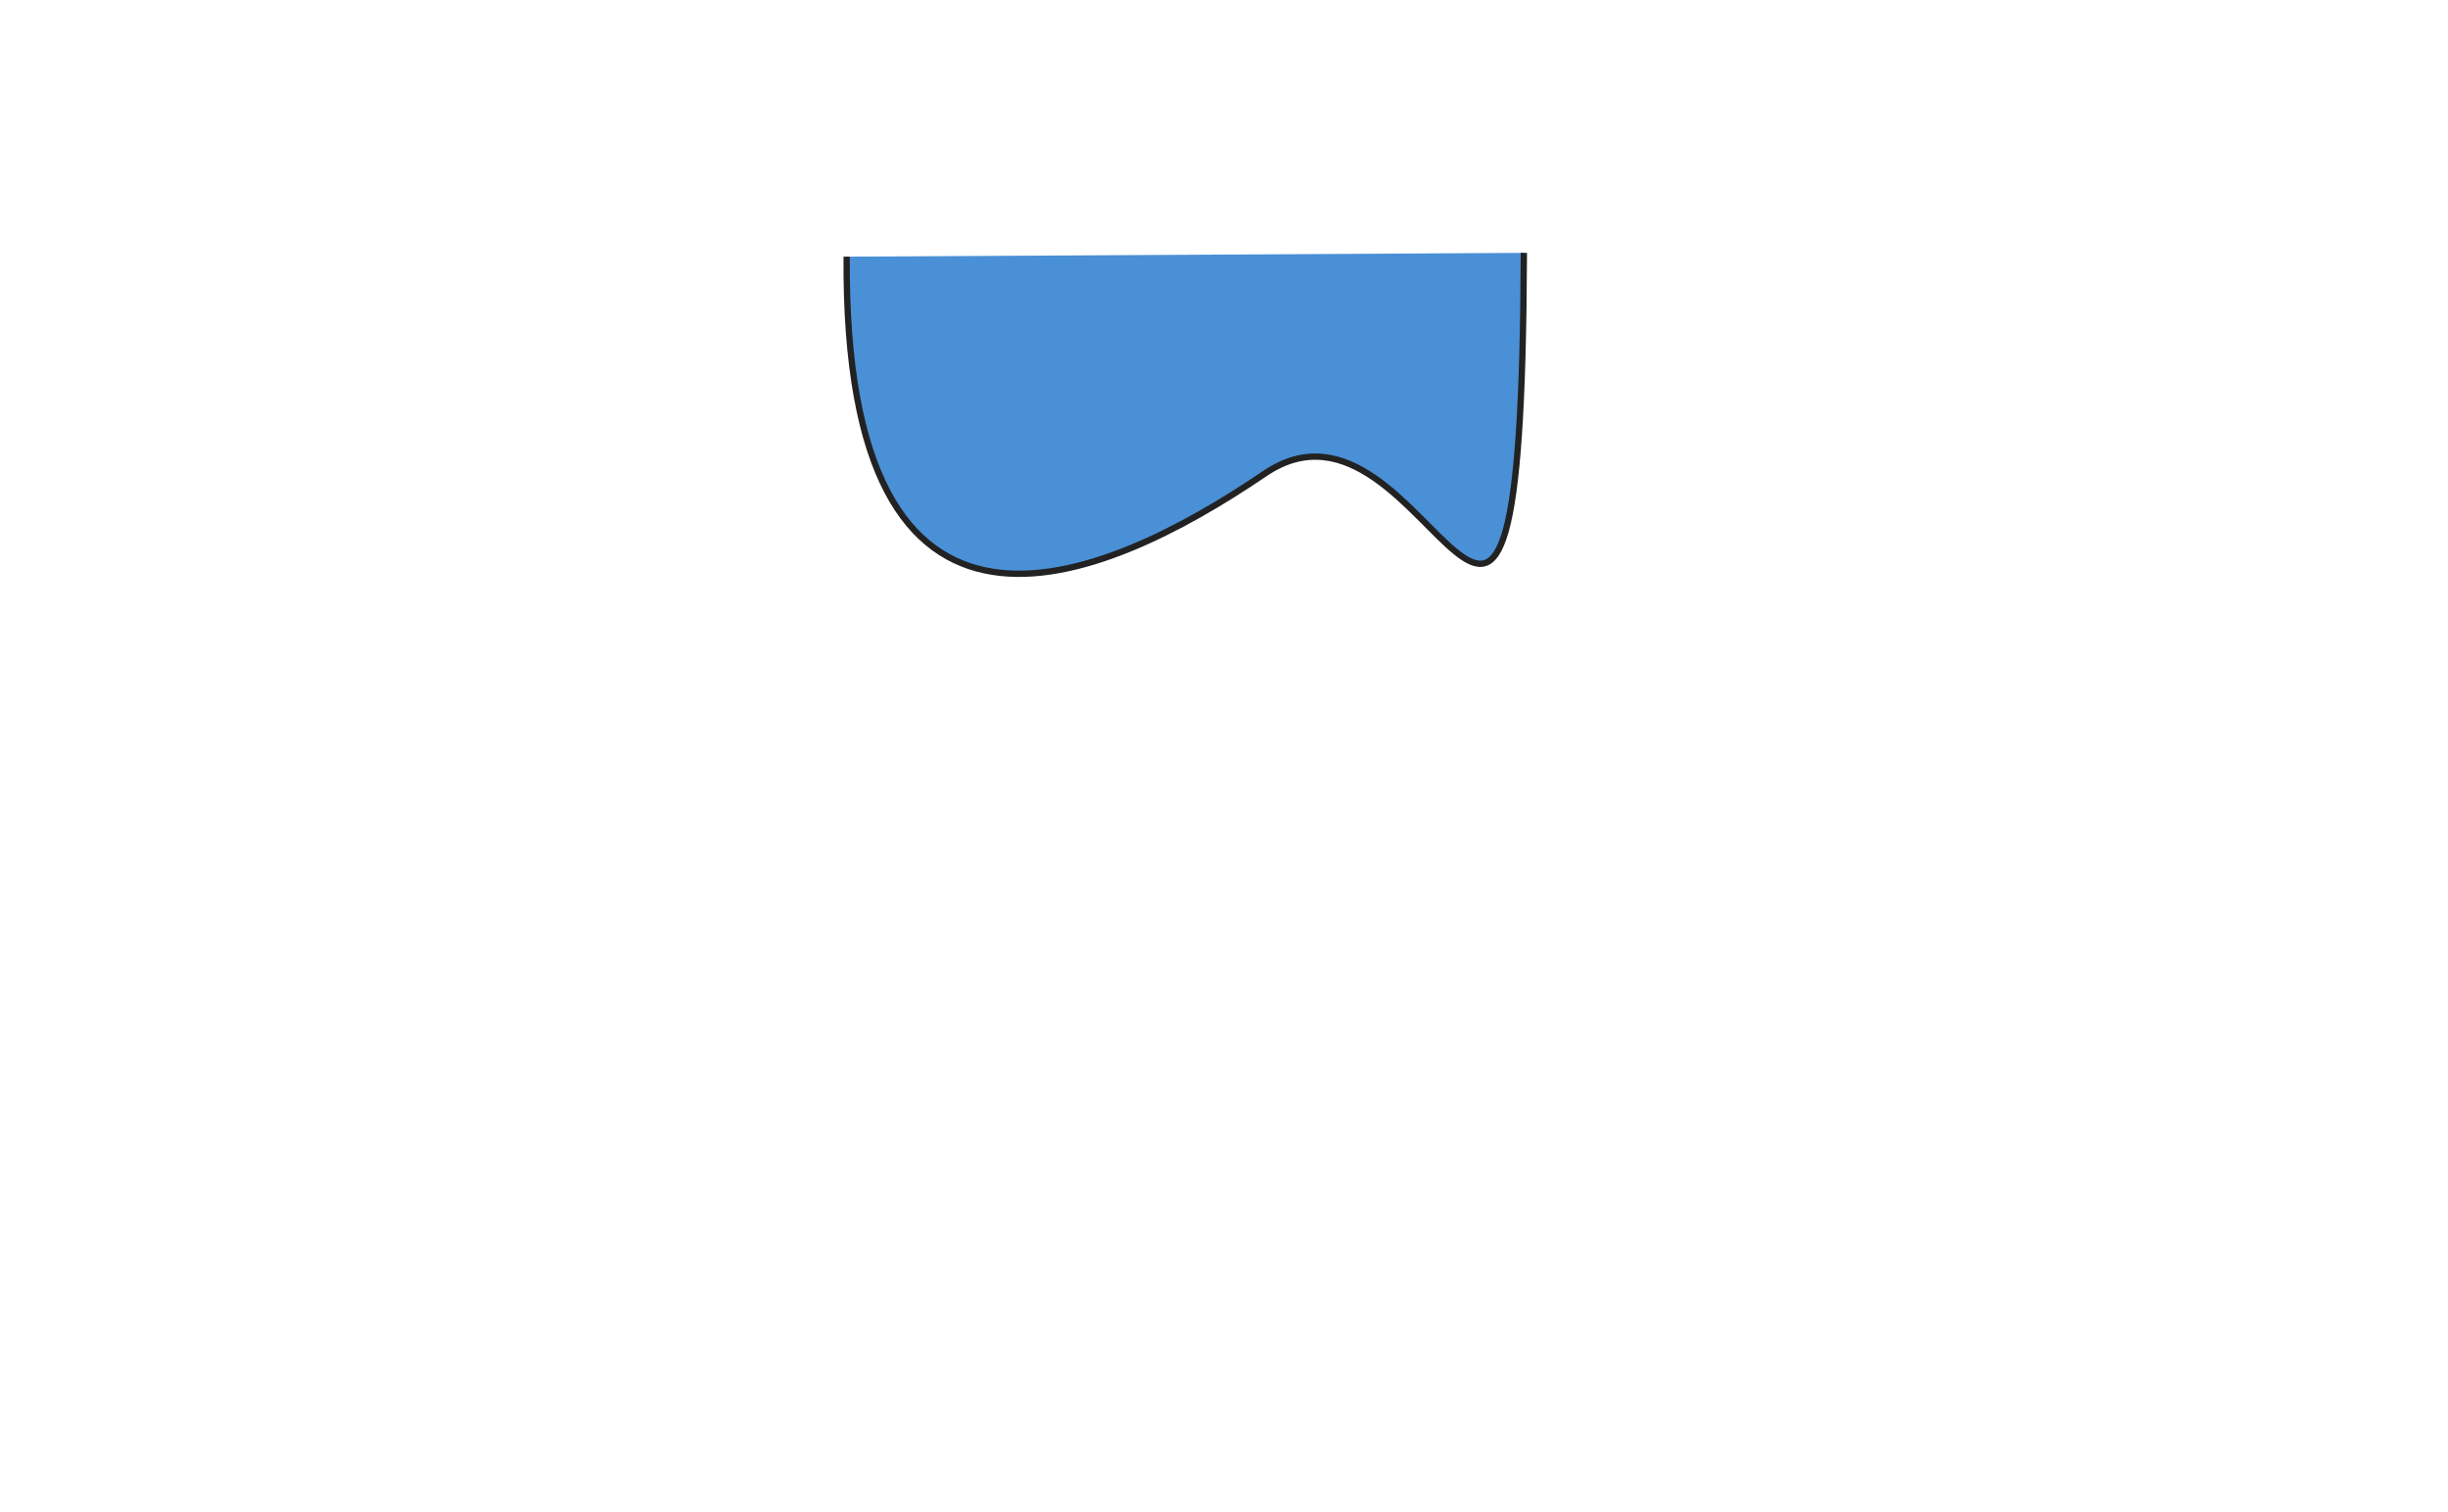 <svg xmlns="http://www.w3.org/2000/svg" xmlns:se="http://svg-edit.googlecode.com" xmlns:xlink="http://www.w3.org/1999/xlink" xmlns:dc="http://purl.org/dc/elements/1.1/" xmlns:cc="http://creativecommons.org/ns#" xmlns:rdf="http://www.w3.org/1999/02/22-rdf-syntax-ns#" xmlns:inkscape="http://www.inkscape.org/namespaces/inkscape" width="777" height="480">
  <path
    fill="#4a90d6"
    fill-opacity="1"
    stroke="#222222"
    stroke-opacity="1"
    stroke-width="2"
    stroke-dasharray="none"
    stroke-linejoin="round"
    stroke-linecap="butt"
    stroke-dashoffset=""
    fill-rule="nonzero"
    opacity="1"
    marker-start=""
    marker-mid=""
    marker-end=""
    id="svg_5"
    d="M484.134,81.228
      C481.628,276.311
      454.103,115.356
      401.291,150.522
      C348.479,185.688
      266.866,219.729
      269.189,80.48"
    style="color: rgb(0, 0, 0);"
    class="selected"
    transform="rotate(-0.52 376.638,131.054)"
  />
</svg>